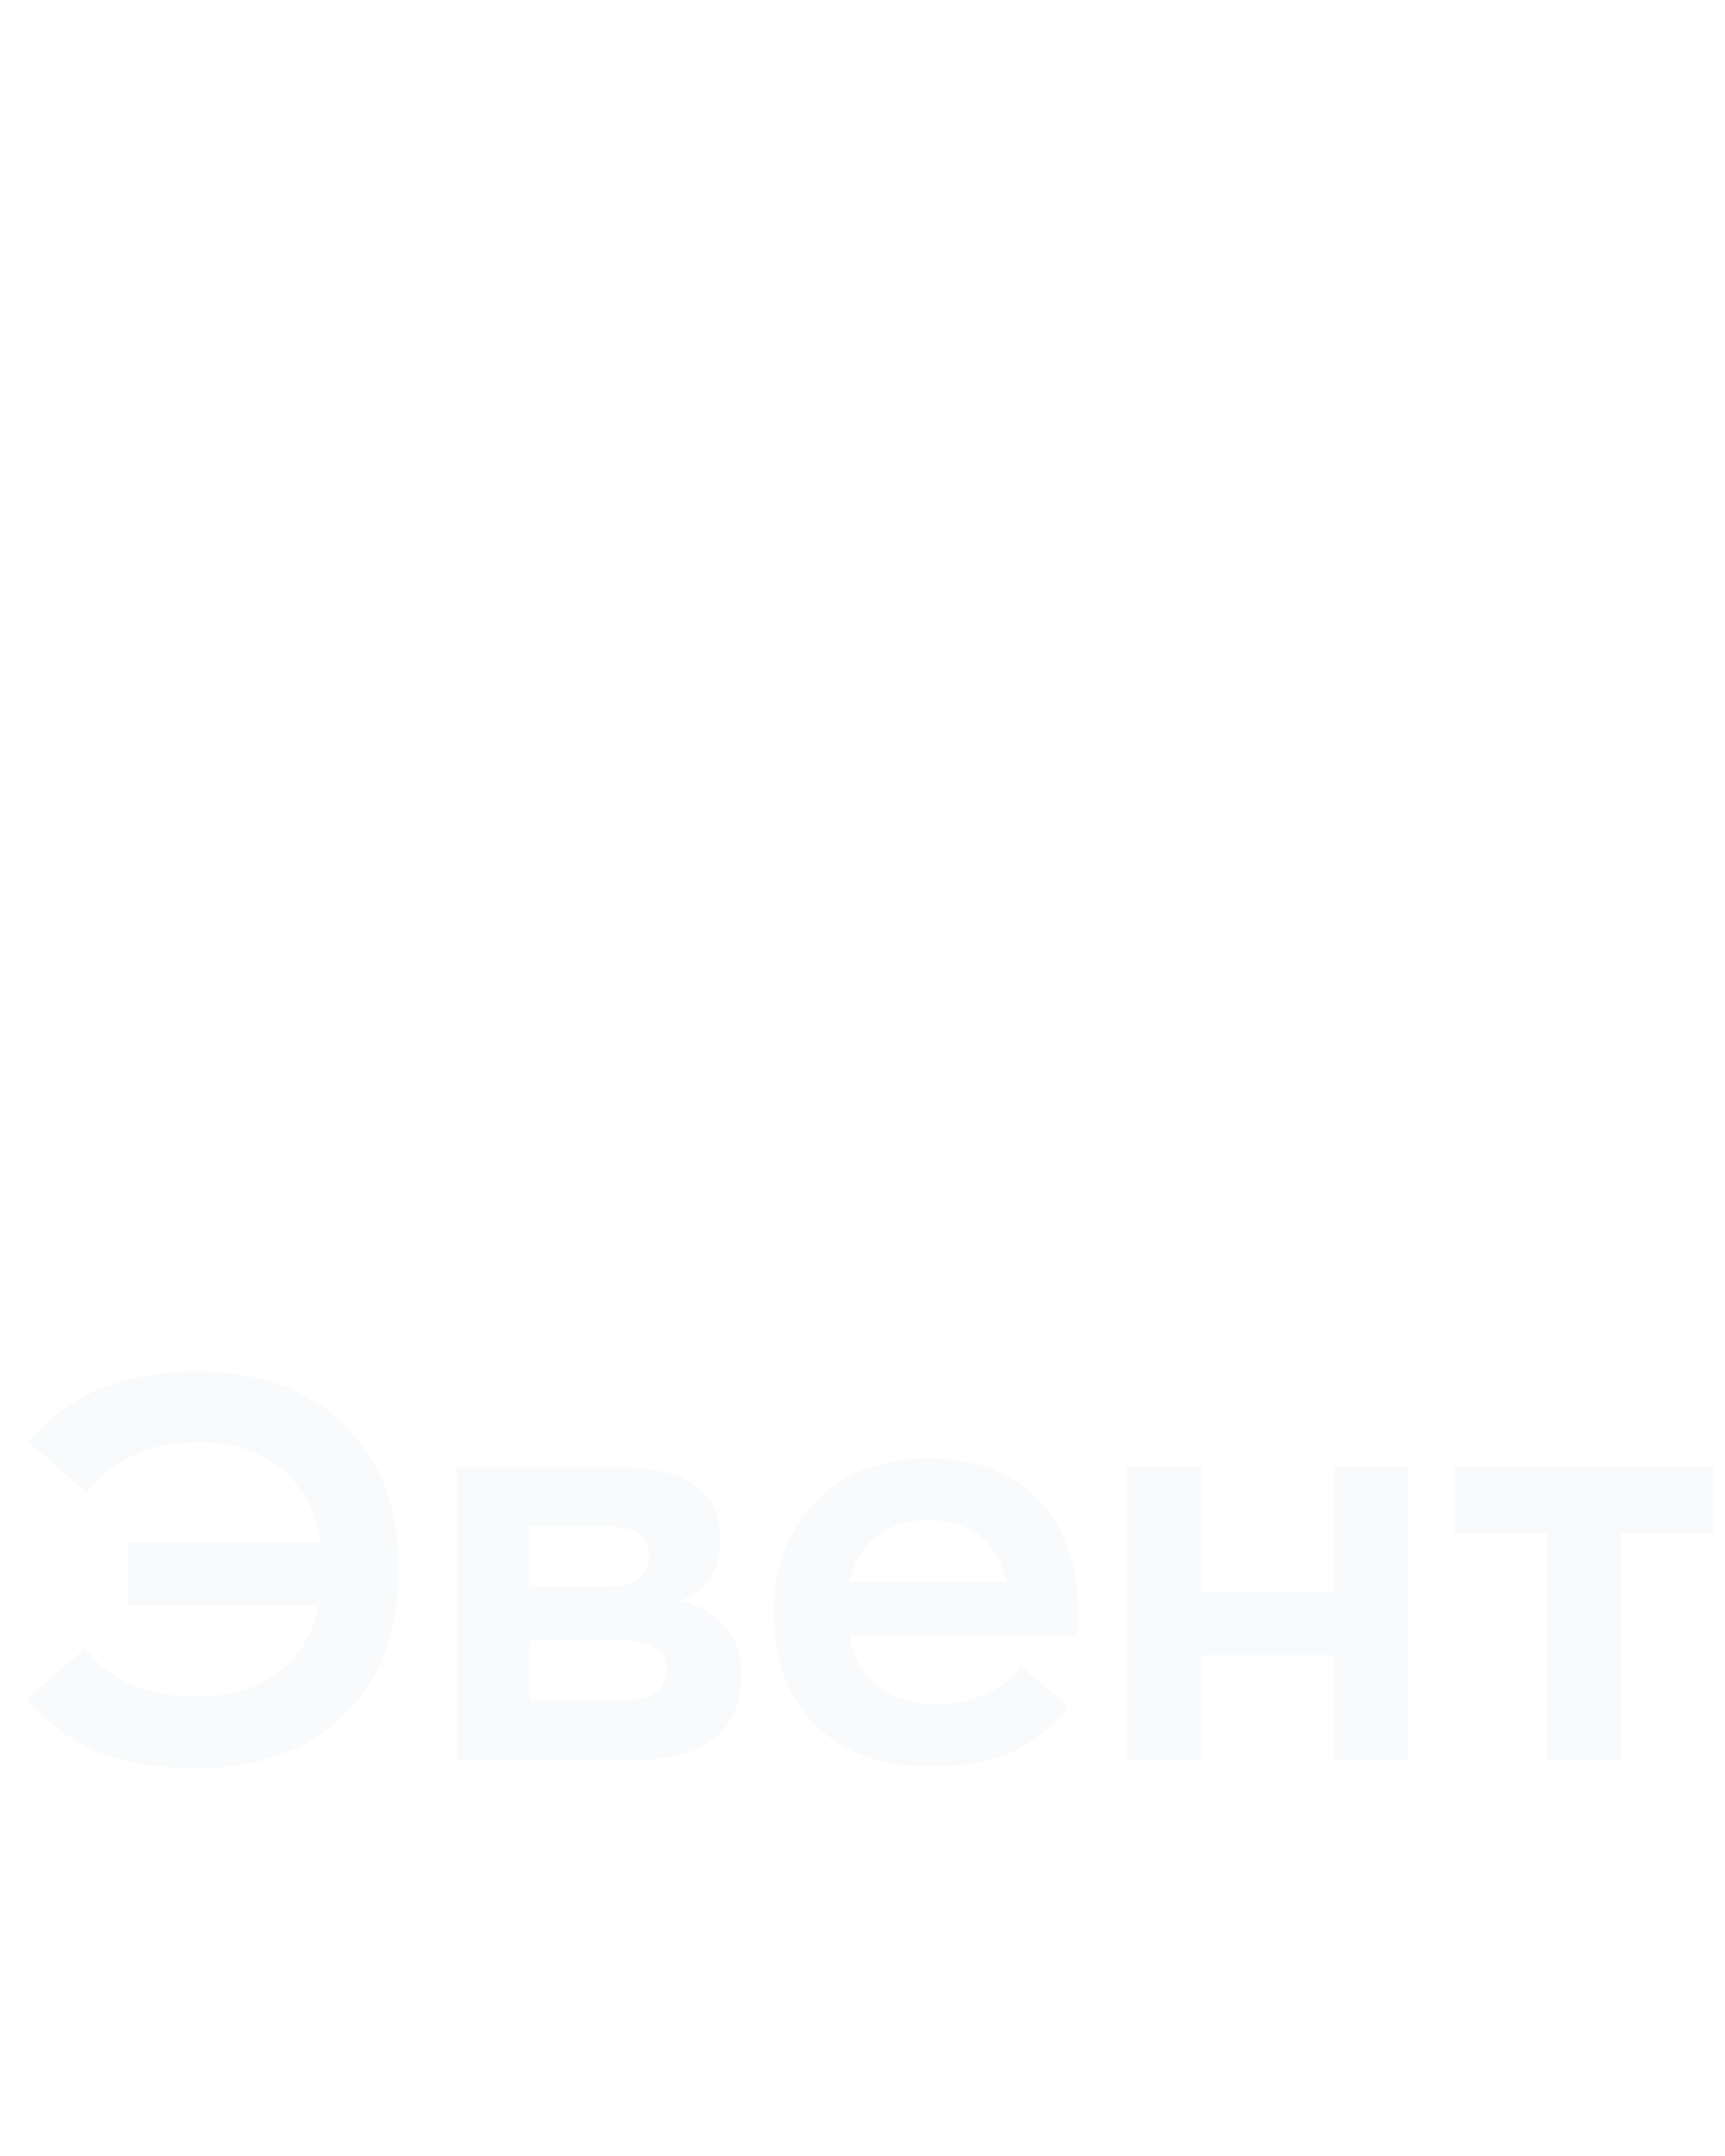 <svg width="48" height="60" viewBox="0 0 48 60" fill="none" xmlns="http://www.w3.org/2000/svg">
<g filter="url(#filter0_d_3566_12174)">
<path fill-rule="evenodd" clip-rule="evenodd" d="M13.621 12.621C14.792 11.451 16.592 11.208 18.75 11.208H29.584C31.742 11.208 33.542 11.451 34.712 12.621C35.883 13.791 36.125 15.591 36.125 17.75V18.833C36.125 19.455 35.622 19.958 35 19.958C34.127 19.958 33.417 20.668 33.417 21.542C33.417 22.415 34.127 23.125 35 23.125C35.622 23.125 36.125 23.629 36.125 24.25C36.125 26.409 35.883 28.209 34.712 29.379C33.542 30.549 31.742 30.792 29.584 30.792H18.75C16.592 30.792 14.792 30.549 13.621 29.379C12.451 28.209 12.209 26.409 12.209 24.25V23.708C12.209 23.087 12.712 22.583 13.334 22.583C14.207 22.583 14.917 21.874 14.917 21C14.917 20.126 14.207 19.417 13.334 19.417C12.712 19.417 12.209 18.913 12.209 18.292V17.75C12.209 15.591 12.451 13.791 13.621 12.621ZM21.667 17C21.114 17 20.667 17.448 20.667 18V23C20.667 23.552 21.114 24 21.667 24C22.219 24 22.667 23.552 22.667 23V18C22.667 17.448 22.219 17 21.667 17Z" fill="white"/>
</g>
<path d="M5.5 38.17C7.2 38.17 8.555 38.66 9.565 39.64C10.585 40.61 11.095 41.945 11.095 43.645C11.095 45.385 10.585 46.75 9.565 47.74C8.545 48.72 7.17 49.21 5.44 49.21C4.32 49.21 3.39 49.05 2.65 48.73C1.91 48.4 1.275 47.915 0.745 47.275L2.38 45.865C3.03 46.765 4.05 47.215 5.44 47.215C6.35 47.215 7.105 47 7.705 46.57C8.305 46.14 8.69 45.505 8.86 44.665H3.565V42.925H8.92C8.78 42.025 8.405 41.335 7.795 40.855C7.185 40.375 6.415 40.135 5.485 40.135C4.805 40.135 4.2 40.265 3.67 40.525C3.14 40.785 2.725 41.125 2.425 41.545L0.79 40.135C1.85 38.825 3.42 38.17 5.5 38.17ZM18.938 44.545C19.468 44.675 19.883 44.915 20.183 45.265C20.483 45.615 20.633 46.06 20.633 46.6C20.633 47.39 20.373 47.99 19.853 48.4C19.333 48.8 18.493 49 17.333 49H12.713V40.825H17.168C19.088 40.825 20.048 41.49 20.048 42.82C20.048 43.69 19.678 44.265 18.938 44.545ZM14.738 42.49V44.155H16.868C17.658 44.155 18.053 43.85 18.053 43.24C18.053 42.74 17.683 42.49 16.943 42.49H14.738ZM17.318 47.32C18.138 47.32 18.548 47.04 18.548 46.48C18.548 45.92 18.103 45.64 17.213 45.64H14.738V47.32H17.318ZM30.01 44.905C30.01 45.205 30.005 45.41 29.995 45.52H23.635C23.745 46.13 24.005 46.6 24.415 46.93C24.835 47.26 25.38 47.425 26.05 47.425C27.07 47.425 27.86 47.075 28.42 46.375L29.725 47.485C28.915 48.605 27.64 49.165 25.9 49.165C24.54 49.165 23.47 48.78 22.69 48.01C21.92 47.24 21.535 46.195 21.535 44.875C21.535 43.585 21.93 42.55 22.72 41.77C23.51 40.98 24.535 40.585 25.795 40.585C27.165 40.585 28.21 40.98 28.93 41.77C29.65 42.55 30.01 43.595 30.01 44.905ZM25.795 42.31C25.245 42.31 24.78 42.455 24.4 42.745C24.02 43.025 23.77 43.45 23.65 44.02H27.985C27.915 43.53 27.7 43.125 27.34 42.805C26.98 42.475 26.465 42.31 25.795 42.31ZM37.12 40.81H39.19V49H37.12V46.06H33.43V49H31.36V40.81H33.43V44.32H37.12V40.81ZM47.67 40.81V42.67H45.105V49H43.05V42.67H40.485V40.81H47.67Z" fill="#F9FAFB"/>
<defs>
<filter id="filter0_d_3566_12174" x="7.167" y="4" width="34" height="34" filterUnits="userSpaceOnUse" color-interpolation-filters="sRGB">
<feFlood flood-opacity="0" result="BackgroundImageFix"/>
<feColorMatrix in="SourceAlpha" type="matrix" values="0 0 0 0 0 0 0 0 0 0 0 0 0 0 0 0 0 0 127 0" result="hardAlpha"/>
<feOffset/>
<feGaussianBlur stdDeviation="2"/>
<feComposite in2="hardAlpha" operator="out"/>
<feColorMatrix type="matrix" values="0 0 0 0 0 0 0 0 0 0 0 0 0 0 0 0 0 0 0.1 0"/>
<feBlend mode="normal" in2="BackgroundImageFix" result="effect1_dropShadow_3566_12174"/>
<feBlend mode="normal" in="SourceGraphic" in2="effect1_dropShadow_3566_12174" result="shape"/>
</filter>
</defs>
</svg>
